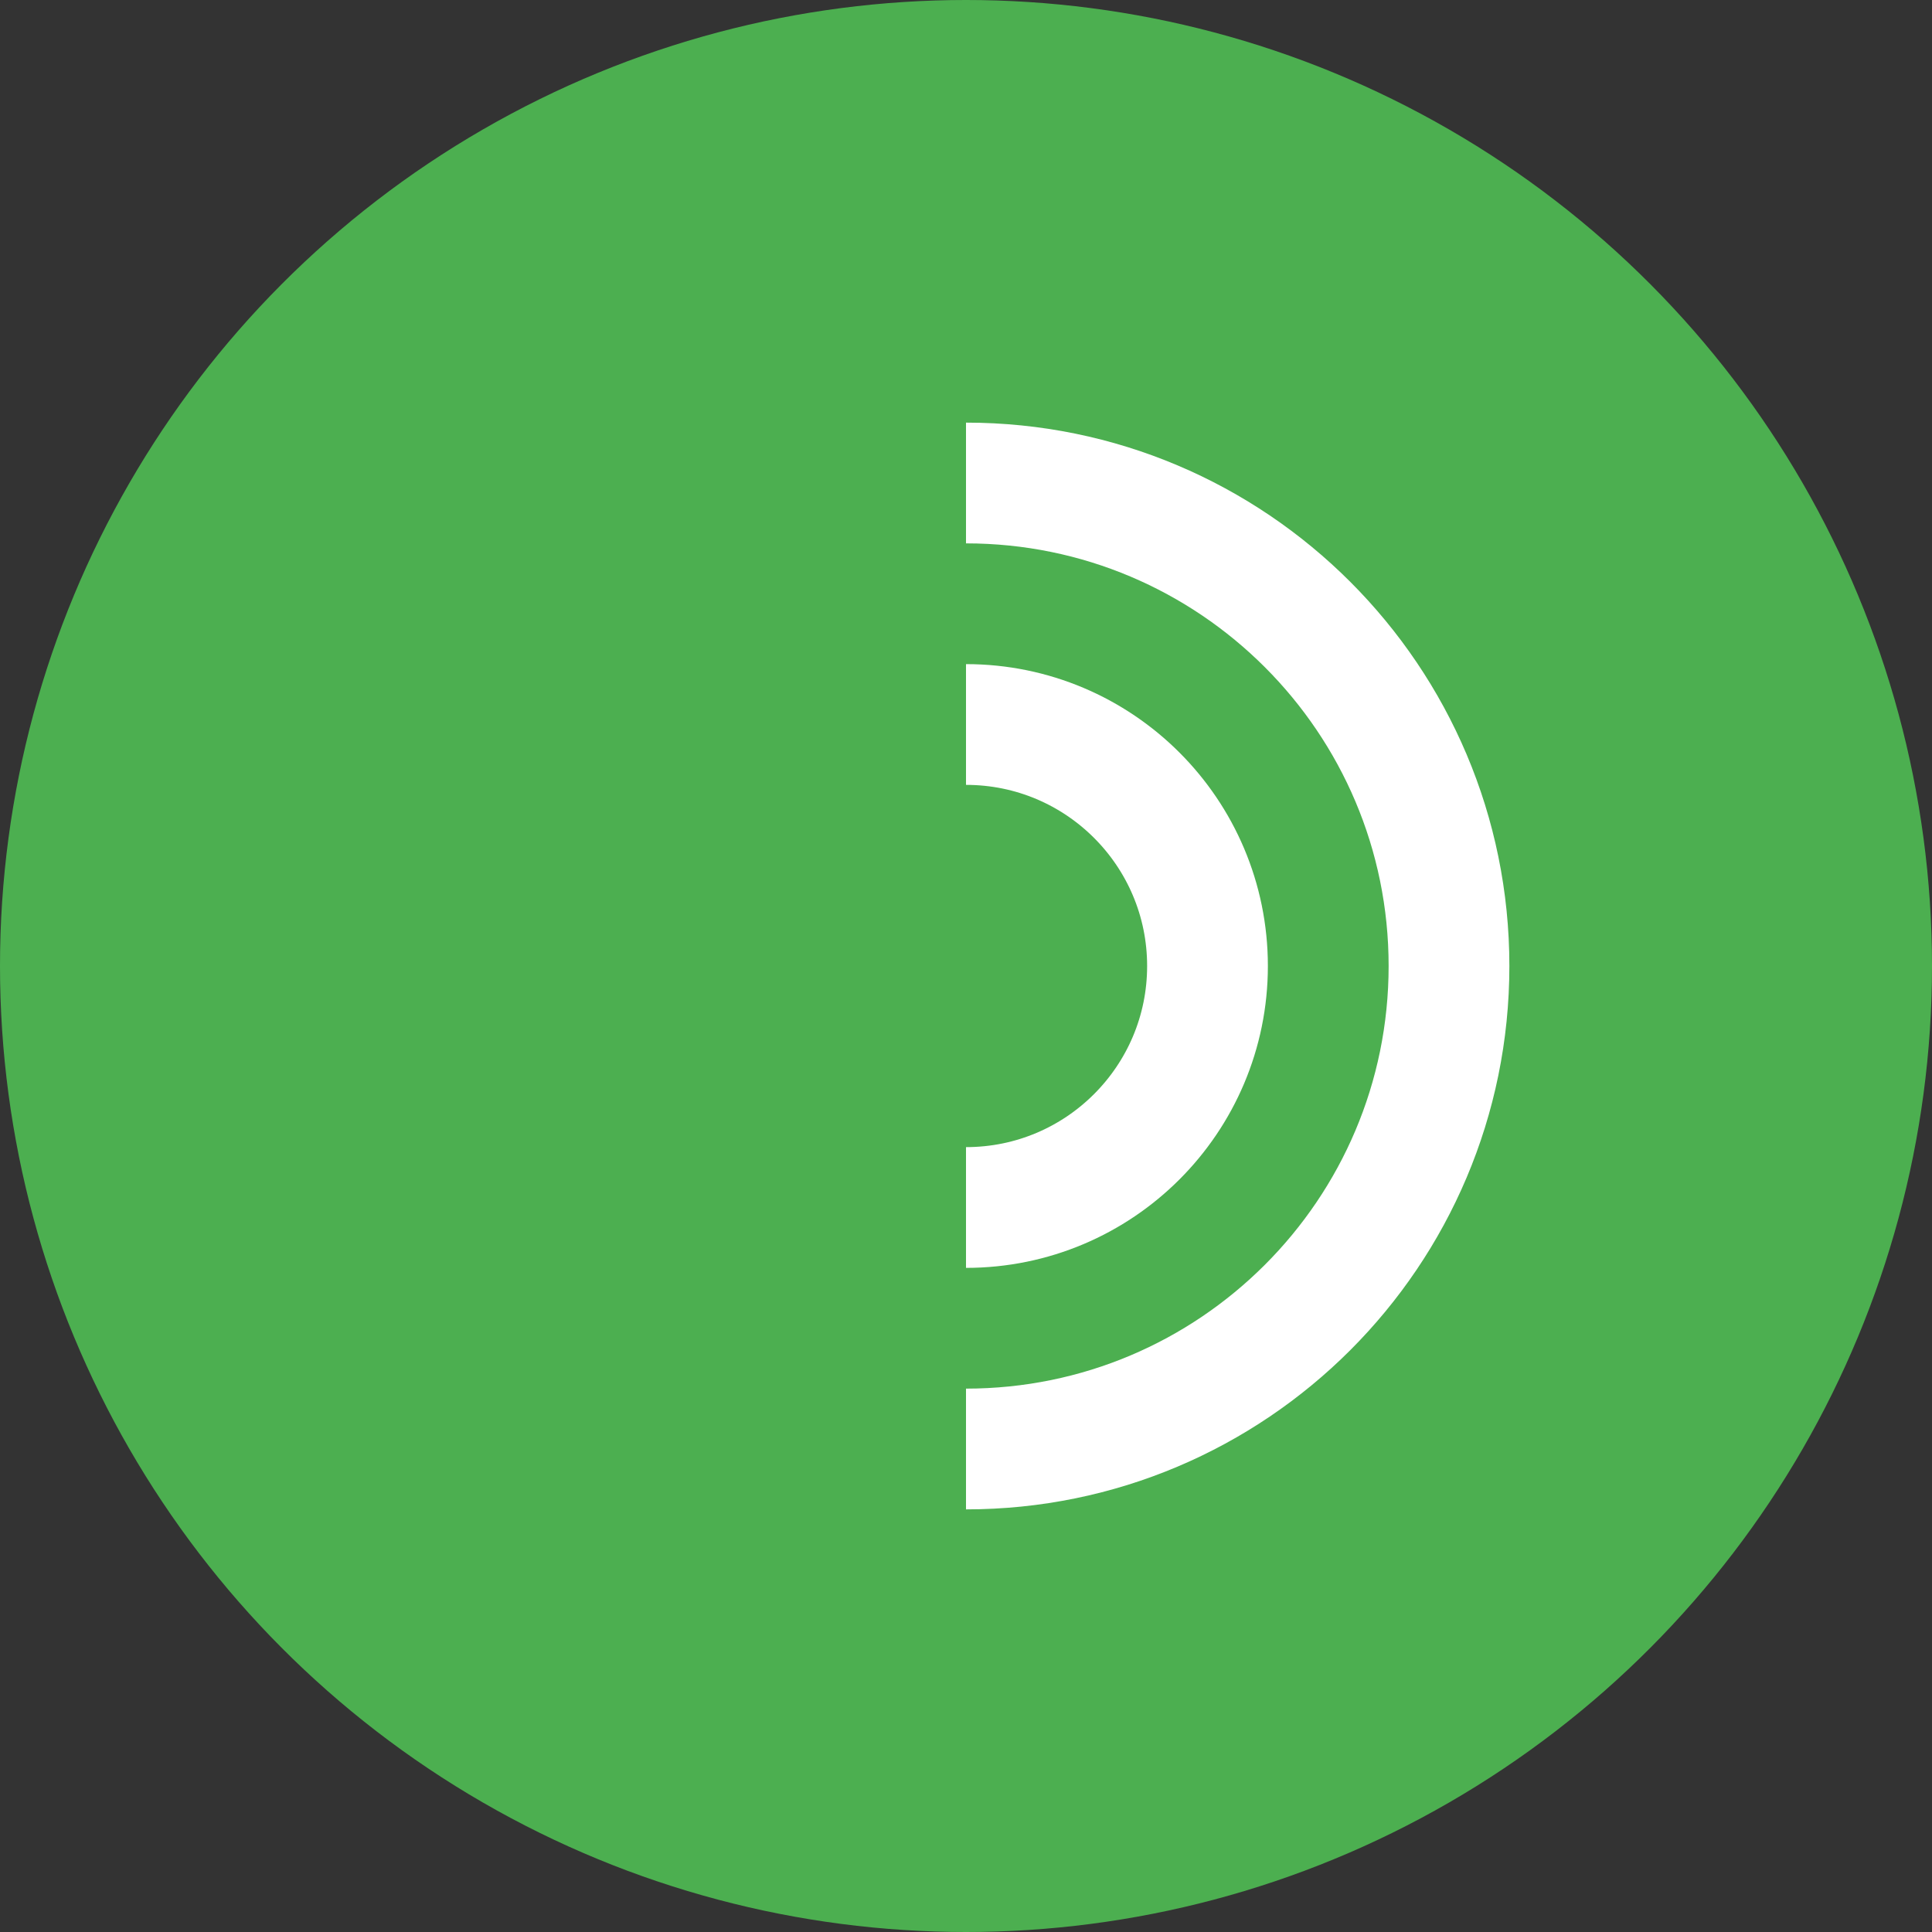 <?xml version="1.0" encoding="UTF-8"?>
<svg width="32px" height="32px" viewBox="0 0 32 32" version="1.1" xmlns="http://www.w3.org/2000/svg">
    <rect x="0" y="0" width="32" height="32" fill="#333333" stroke="none"/>
    <title>Carbon Footprint</title>
    <g stroke="none" stroke-width="1" fill="none" fill-rule="evenodd">
        <circle fill="#4CAF50" cx="16" cy="16" r="16"/>
        <path d="M16,8 C20.418,8 24,11.582 24,16 C24,20.418 20.418,24 16,24" stroke="#FFFFFF" stroke-width="2"/>
        <path d="M16,12 C18.209,12 20,13.791 20,16 C20,18.209 18.209,20 16,20" stroke="#FFFFFF" stroke-width="2"/>
    </g>
</svg> 